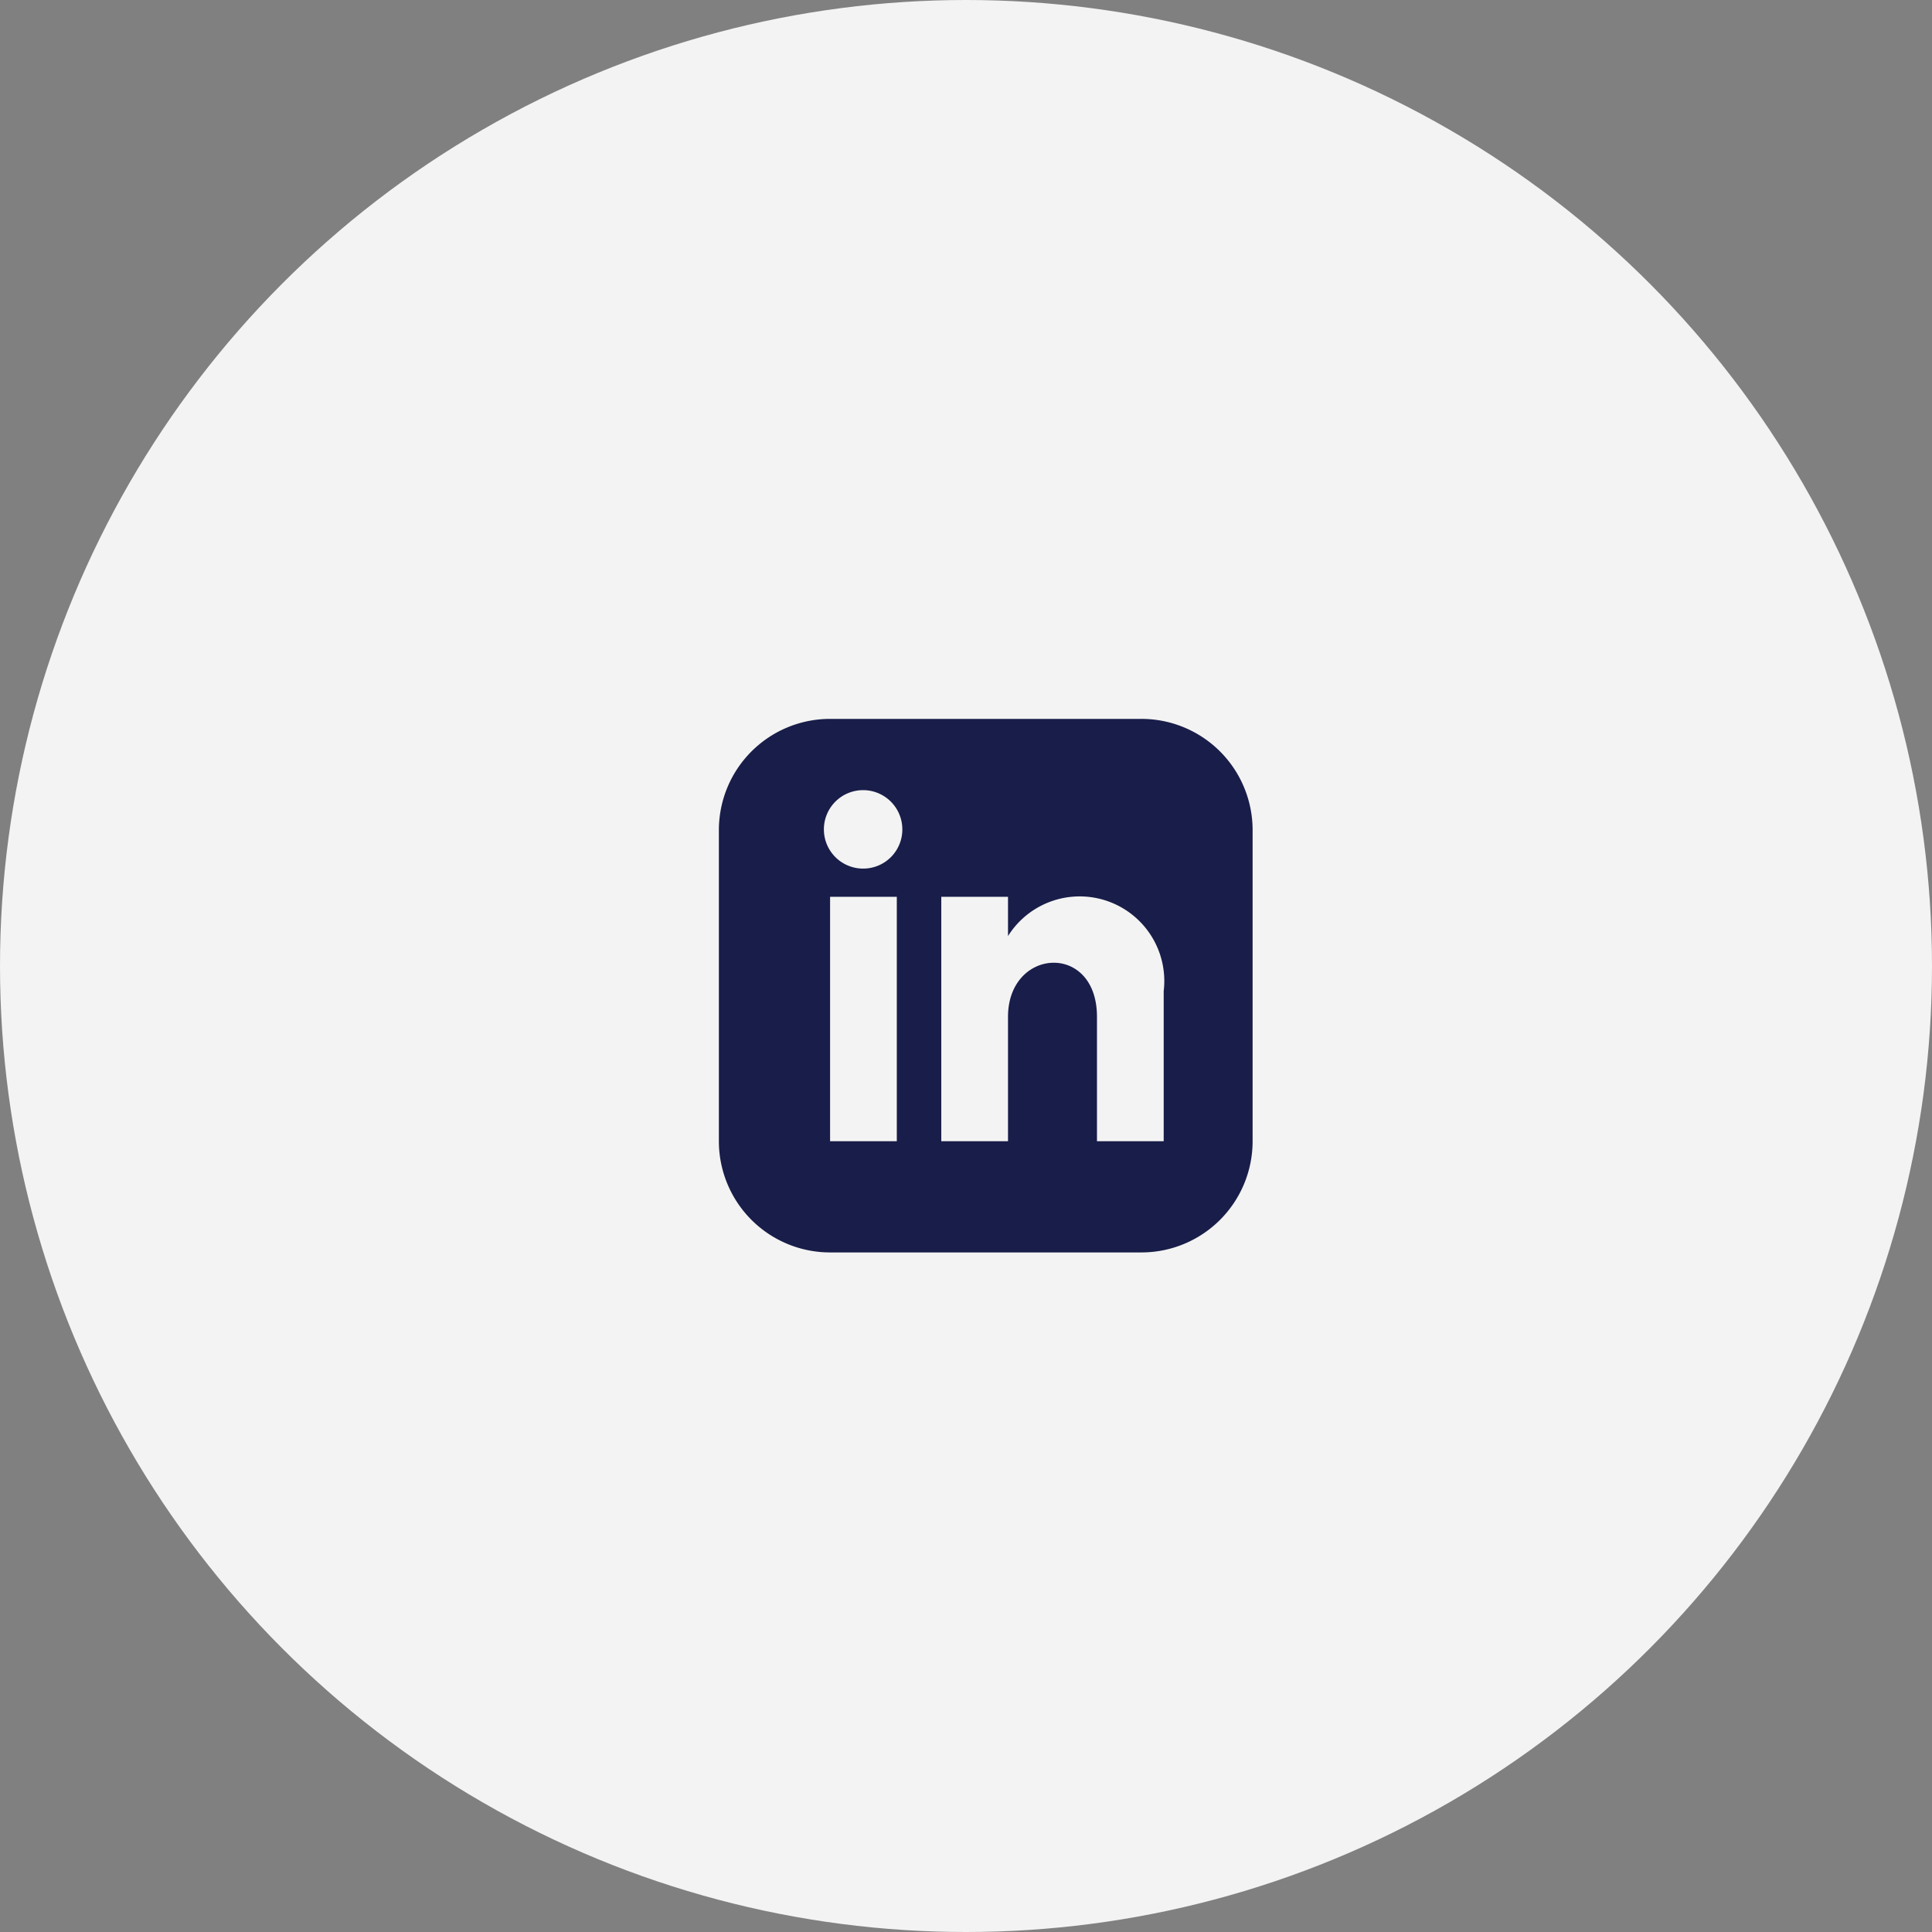 <svg xmlns="http://www.w3.org/2000/svg" width="43" height="43" viewBox="0 0 43 43">
    <rect x="0" y="0" width="43" height="43" fill="#808080" stroke="none"/>
    <g transform="translate(-503 -5936)">
        <circle cx="21.5" cy="21.5" r="21.5" fill="#fff" opacity="0.9" transform="translate(503 5936)"/>
        <path fill="#191d49" d="M9.4 0H2.475A2.475 2.475 0 0 0 0 2.475V9.4a2.475 2.475 0 0 0 2.475 2.475H9.4A2.475 2.475 0 0 0 11.879 9.4V2.475A2.475 2.475 0 0 0 9.4 0zM3.96 9.4H2.475V3.96H3.96zm-.743-6.068a.873.873 0 1 1 .866-.873.87.87 0 0 1-.866.873zM9.9 9.4H8.415V6.631c0-1.667-1.98-1.541-1.98 0V9.4H4.95V3.96h1.485v.874A1.883 1.883 0 0 1 9.9 6.059z" transform="translate(519 5952)"/>
    </g>
</svg>
